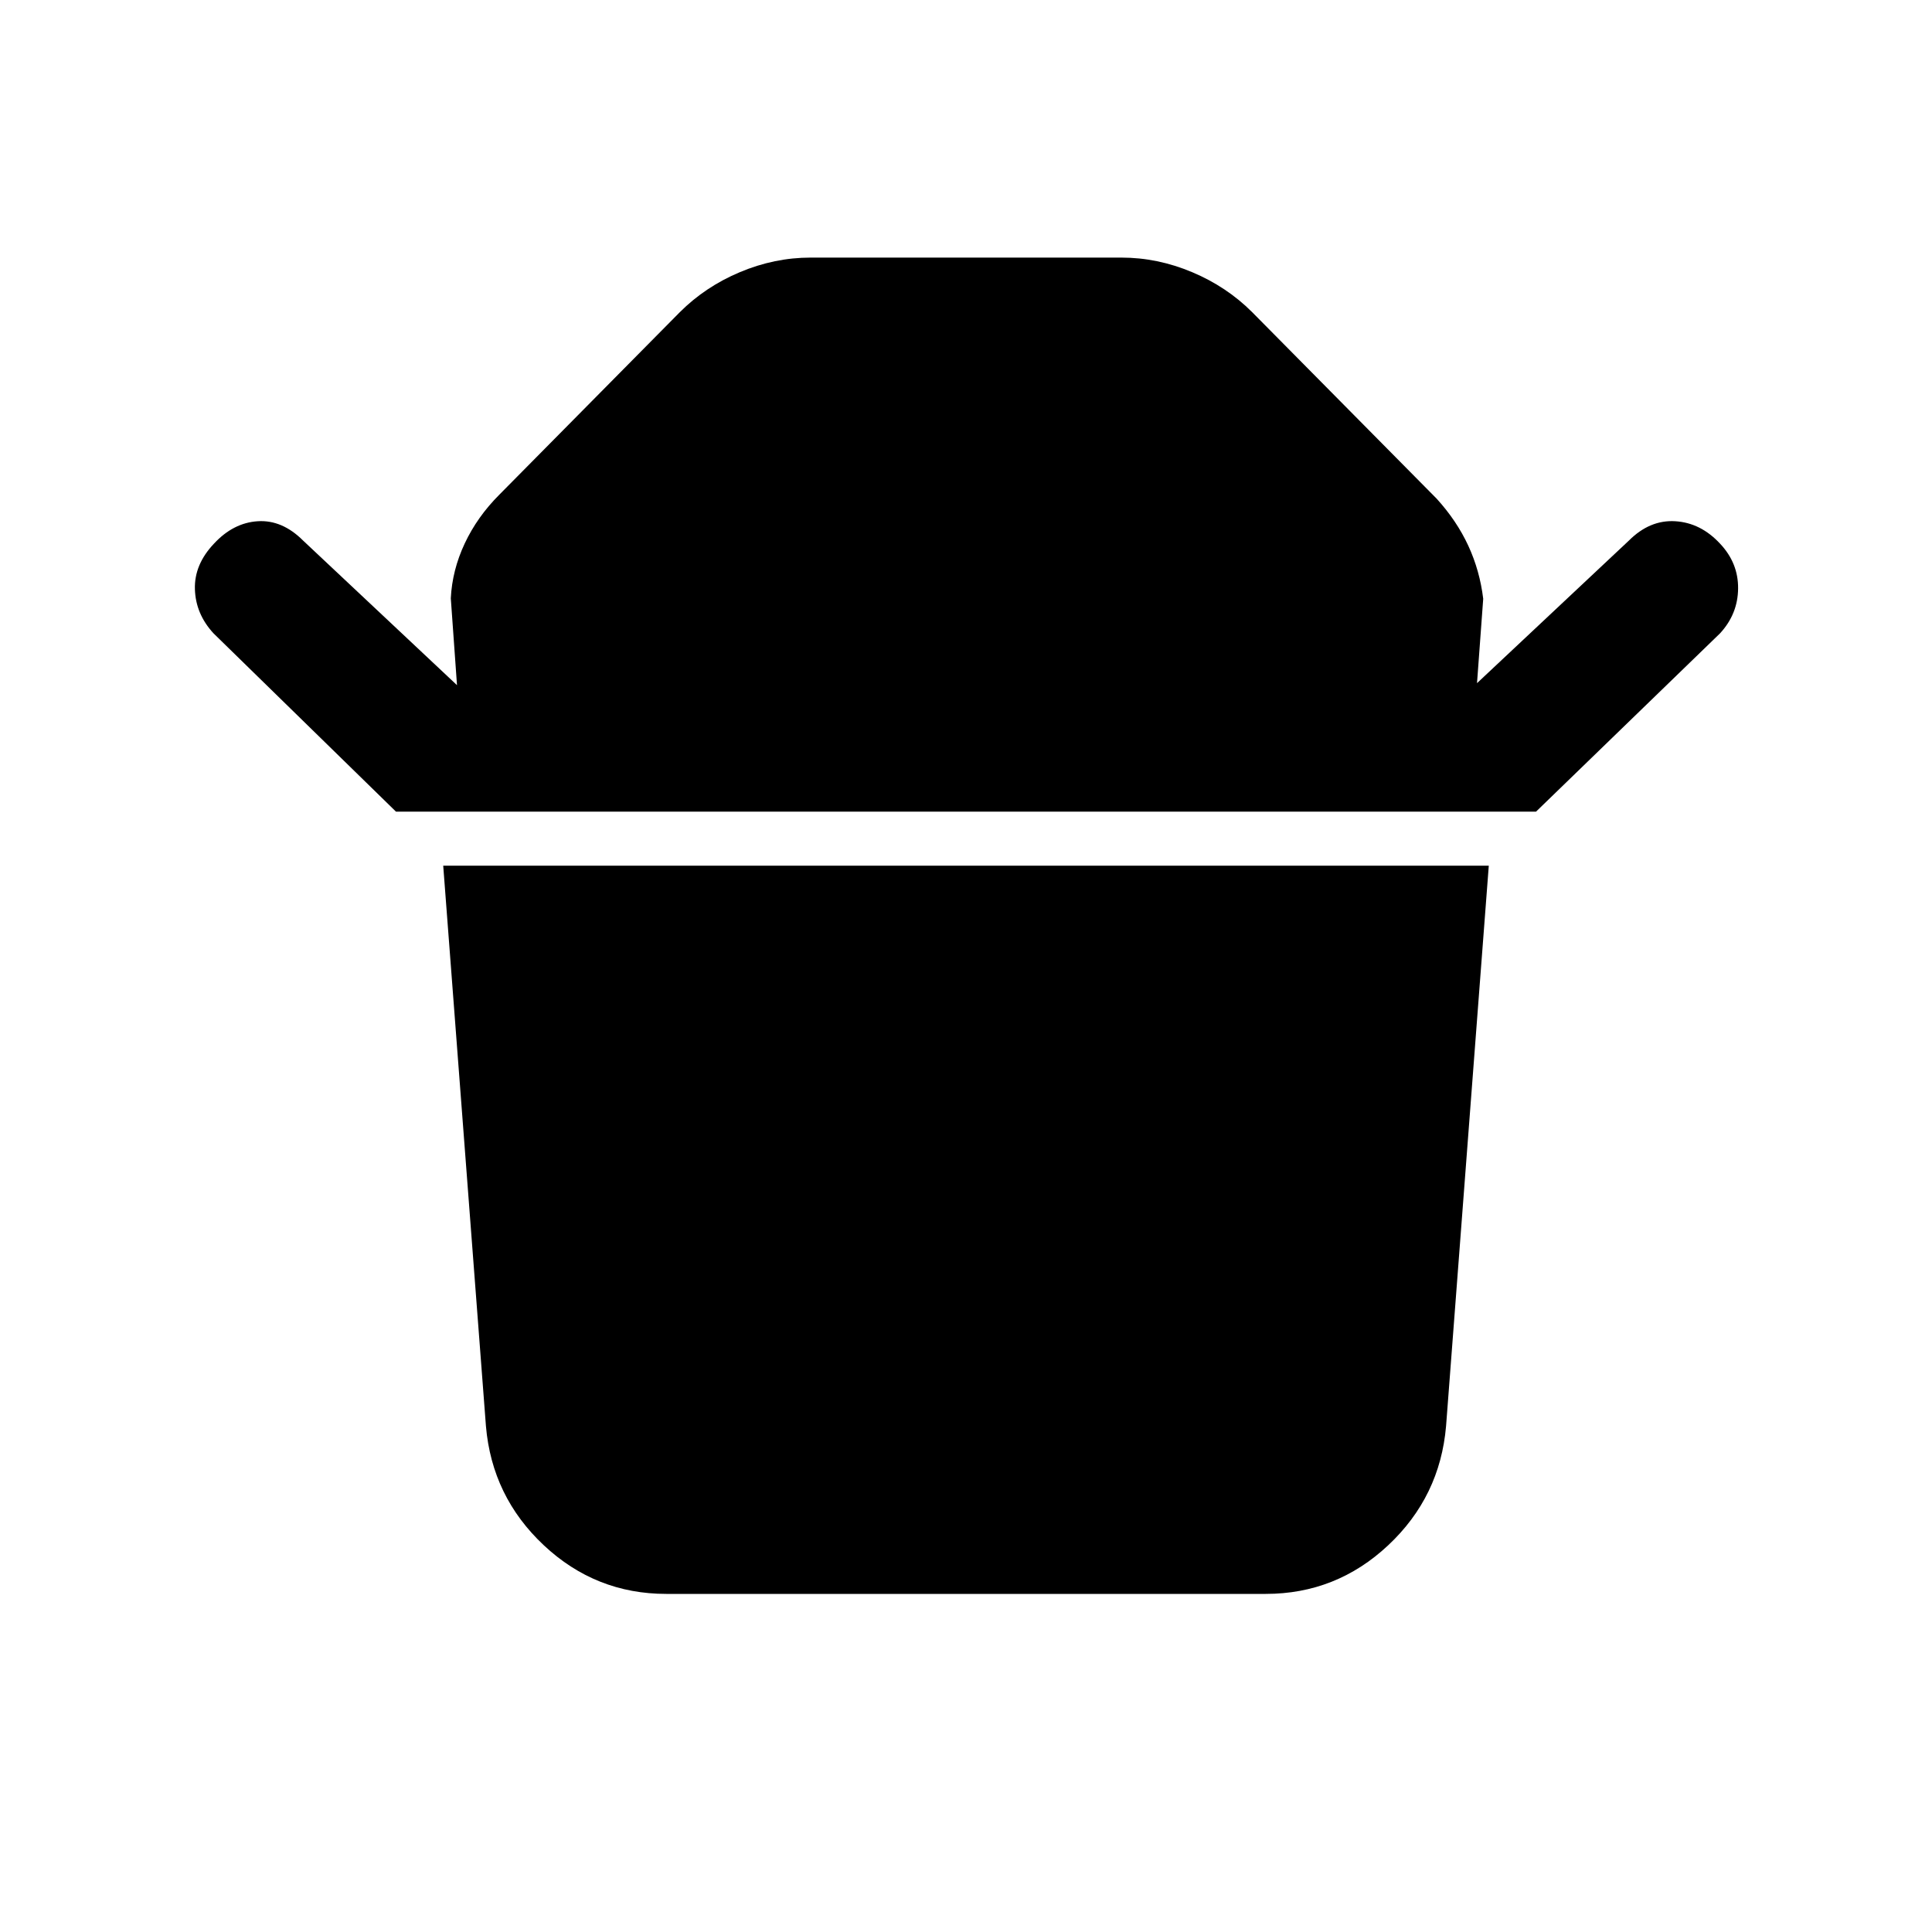 <svg xmlns="http://www.w3.org/2000/svg" height="24" viewBox="0 -960 960 960" width="24"><path d="m196.77-556.69-90.69-88.62q-8.85-9.61-9.23-21.88-.39-12.27 9.46-22.66 9.61-10.38 21.77-11.15 12.15-.77 22.54 9.62l76.46 71.84-3.08-43.15q.69-14 6.92-27.27t17.23-24.27l89.62-90.62q12.69-12.69 29.88-19.92 17.2-7.23 35.12-7.23h154.46q17.92 0 35.12 7.23 17.19 7.23 29.88 19.92l91.62 92.62q10 11 15.73 23.38 5.73 12.39 7.42 26.39l-3.08 41.92 75.46-70.84q10.39-10.39 23.04-9.62 12.66.77 22.27 11.15 9.08 9.62 8.96 22.27-.11 12.66-8.96 22.27l-91.46 88.62H196.77ZM628.92-168H331.08q-35.08 0-60.85-24.15-25.77-24.16-28.77-59.23l-21.23-278.47h519.54l-21.23 278.47q-3 35.07-28.77 59.23Q664-168 628.92-168Z"/></svg>